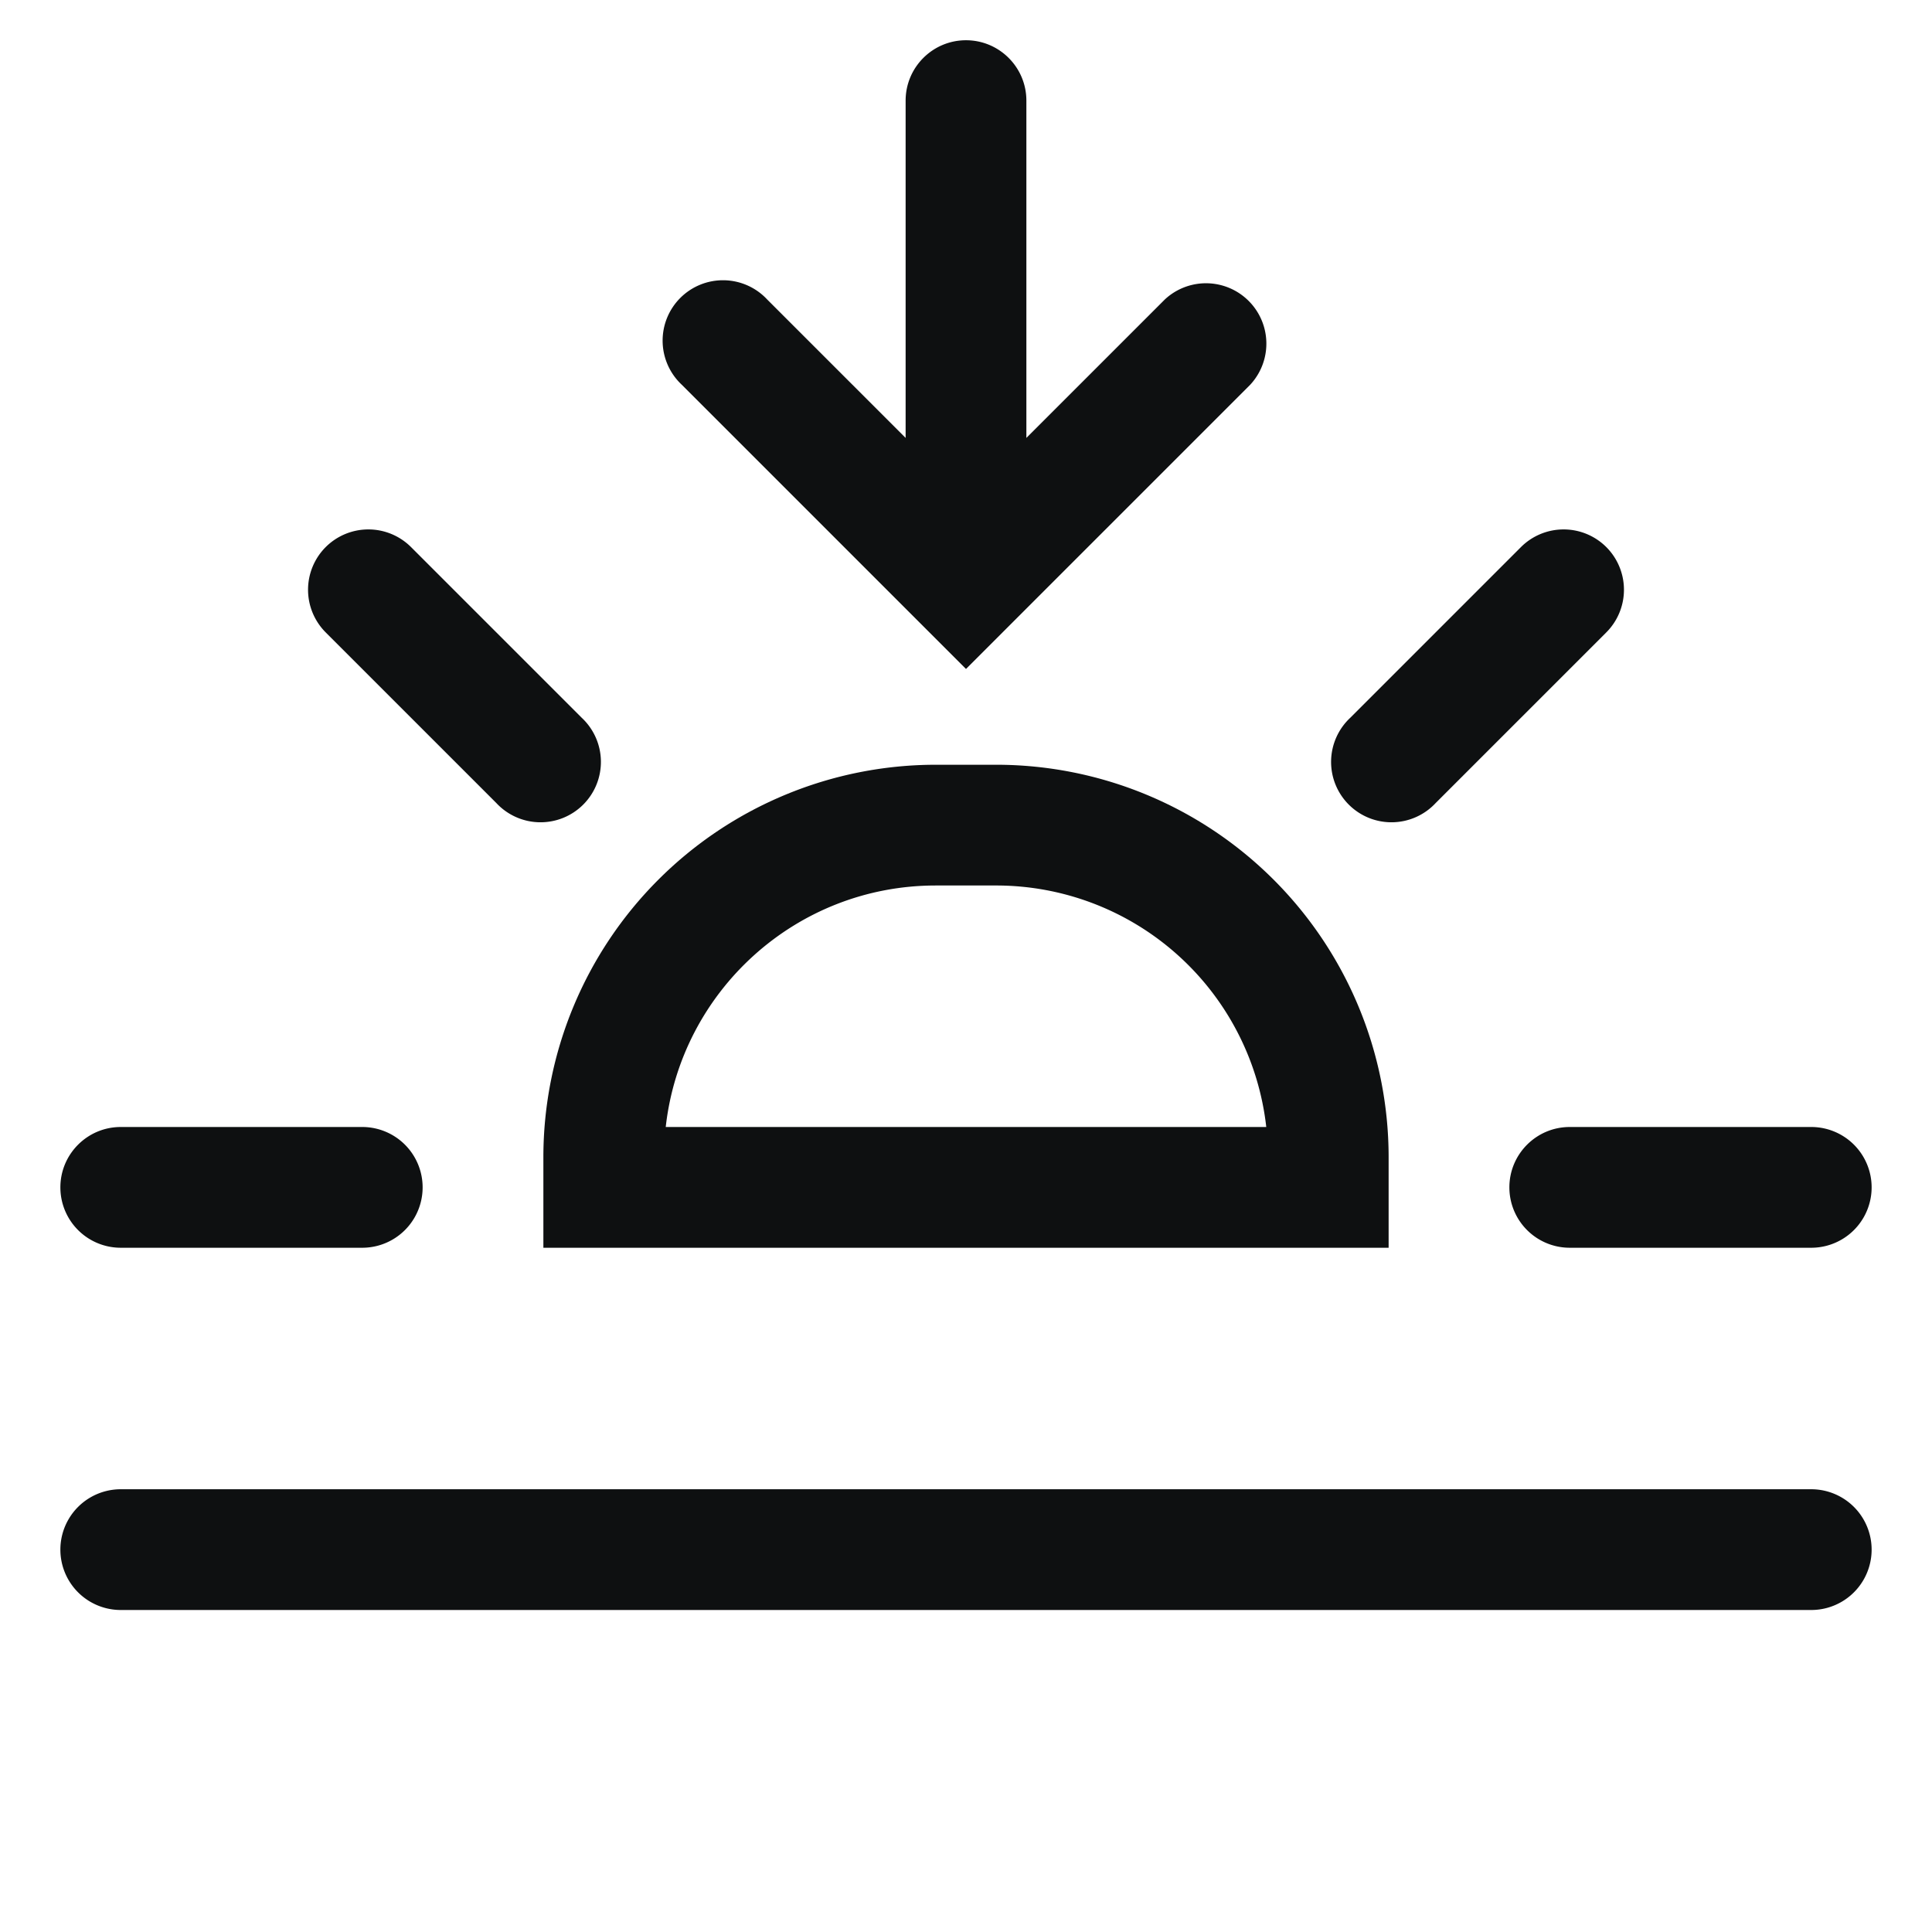 <svg xmlns="http://www.w3.org/2000/svg" fill="none" viewBox="0 0 12 12"><path fill="#0E1011" d="M6 .25c.207 0 .375.168.375.375V2.72l.86-.86a.375.375 0 0 1 .53.53L6 4.155 4.235 2.39a.375.375 0 1 1 .53-.53l.86.86V.625c0-.207.168-.375.375-.375ZM2.023 3.398a.375.375 0 0 1 .53 0l1.06 1.06a.375.375 0 1 1-.53.53l-1.06-1.06a.375.375 0 0 1 0-.53ZM9.977 3.398a.375.375 0 0 1 0 .53l-1.06 1.06a.375.375 0 1 1-.53-.53l1.06-1.06a.375.375 0 0 1 .53 0ZM.375 7.375C.375 7.168.543 7 .75 7h1.5a.375.375 0 1 1 0 .75H.75a.375.375 0 0 1-.375-.375ZM9.375 7.375c0-.207.168-.375.375-.375h1.5a.375.375 0 0 1 0 .75h-1.5a.375.375 0 0 1-.375-.375Z"/><path fill="#0E1011" fill-rule="evenodd" d="M3.375 7.188A2.438 2.438 0 0 1 5.813 4.75h.375a2.438 2.438 0 0 1 2.437 2.438v.562h-5.25v-.563ZM4.135 7h3.73a1.688 1.688 0 0 0-1.678-1.5h-.375c-.868 0-1.583.656-1.677 1.5Z" clip-rule="evenodd"/><path fill="#0E1011" d="M.75 9.25a.375.375 0 1 0 0 .75h10.5a.375.375 0 0 0 0-.75H.75Z"/></svg>